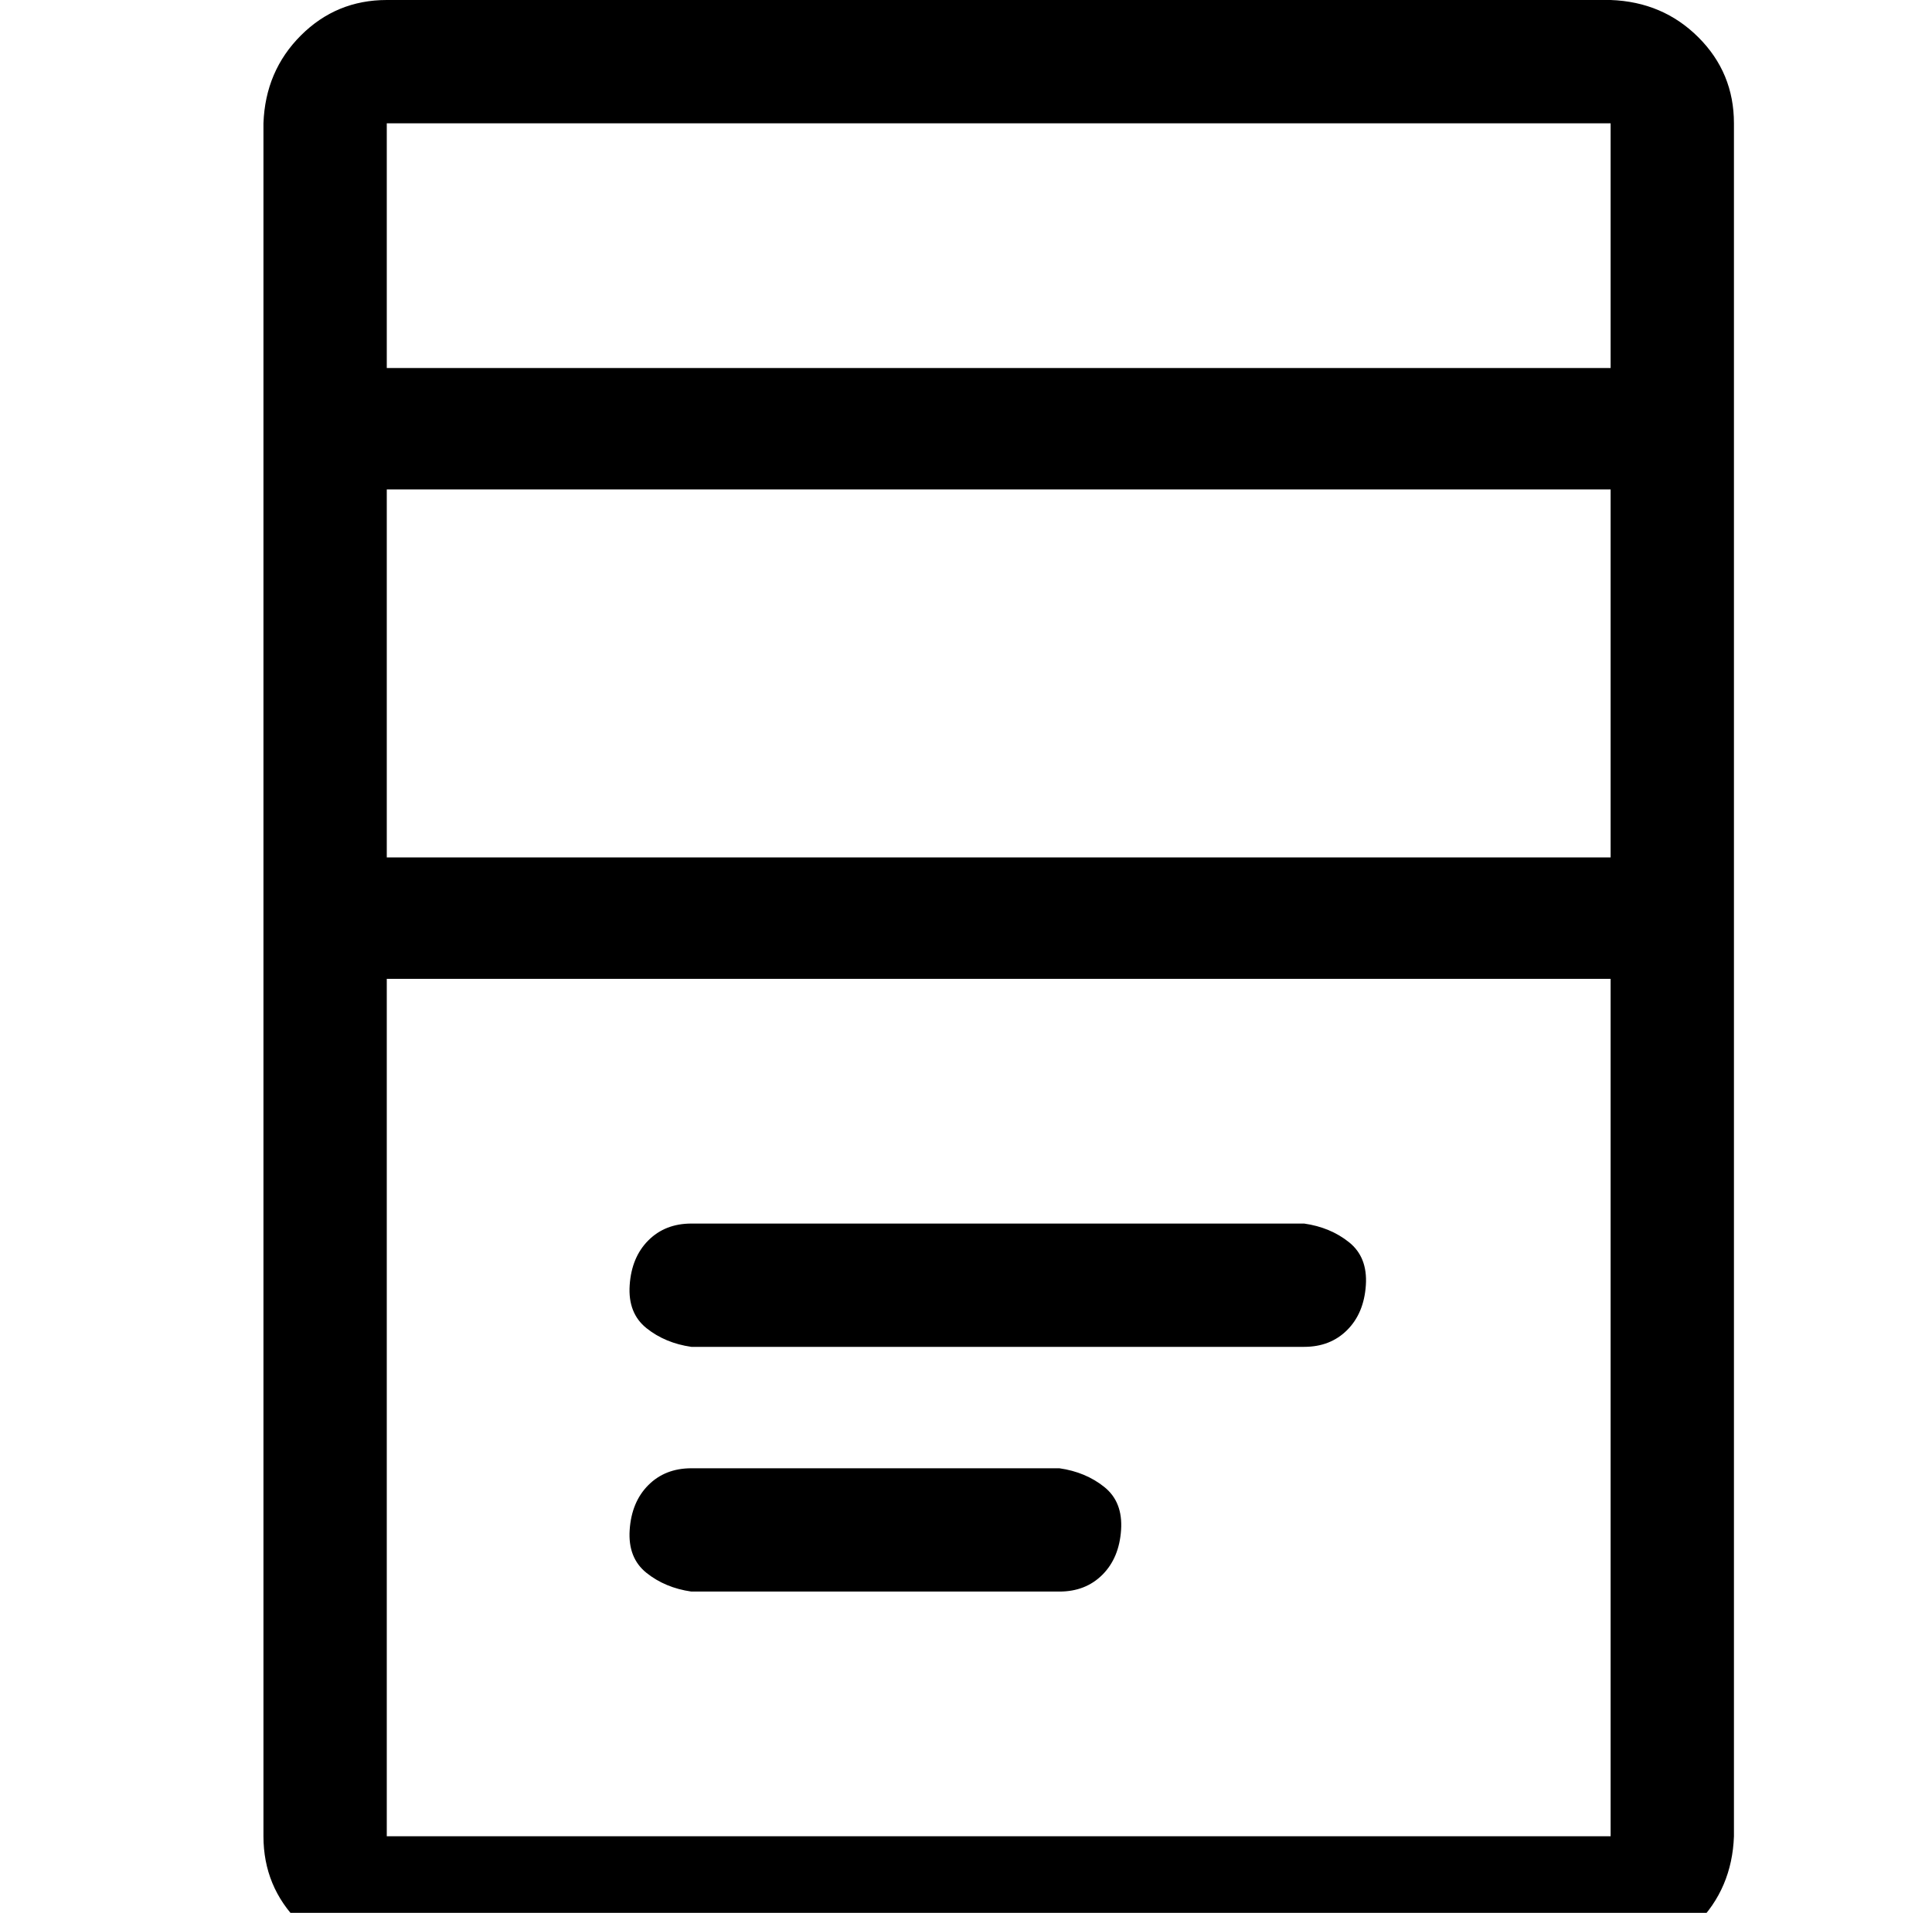 <?xml version="1.0" standalone="no"?>
<!DOCTYPE svg PUBLIC "-//W3C//DTD SVG 1.1//EN" "http://www.w3.org/Graphics/SVG/1.1/DTD/svg11.dtd" >
<svg xmlns="http://www.w3.org/2000/svg" xmlns:xlink="http://www.w3.org/1999/xlink" version="1.1" viewBox="-10 0 1034 1024">
   <path fill="currentColor"
d="M852 0h-655q-27 0 -46 19t-20 47v917q0 27 19 46t47 20h655q27 0 46 -19t20 -47v-917q0 -27 -19 -46t-47 -20zM197 262h655v197h-655v-197zM852 66v131h-655v-131h655zM852 1016v-33h-655v-459h655v459v33zM688 655h-328q-14 0 -23 9t-10 24t9 23t24 10h328q14 0 23 -9
t10 -24t-9 -23t-24 -10zM557 786h-197q-14 0 -23 9t-10 24t9 23t24 10h197q14 0 23 -9t10 -24t-9 -23t-24 -10z" />
</svg>
